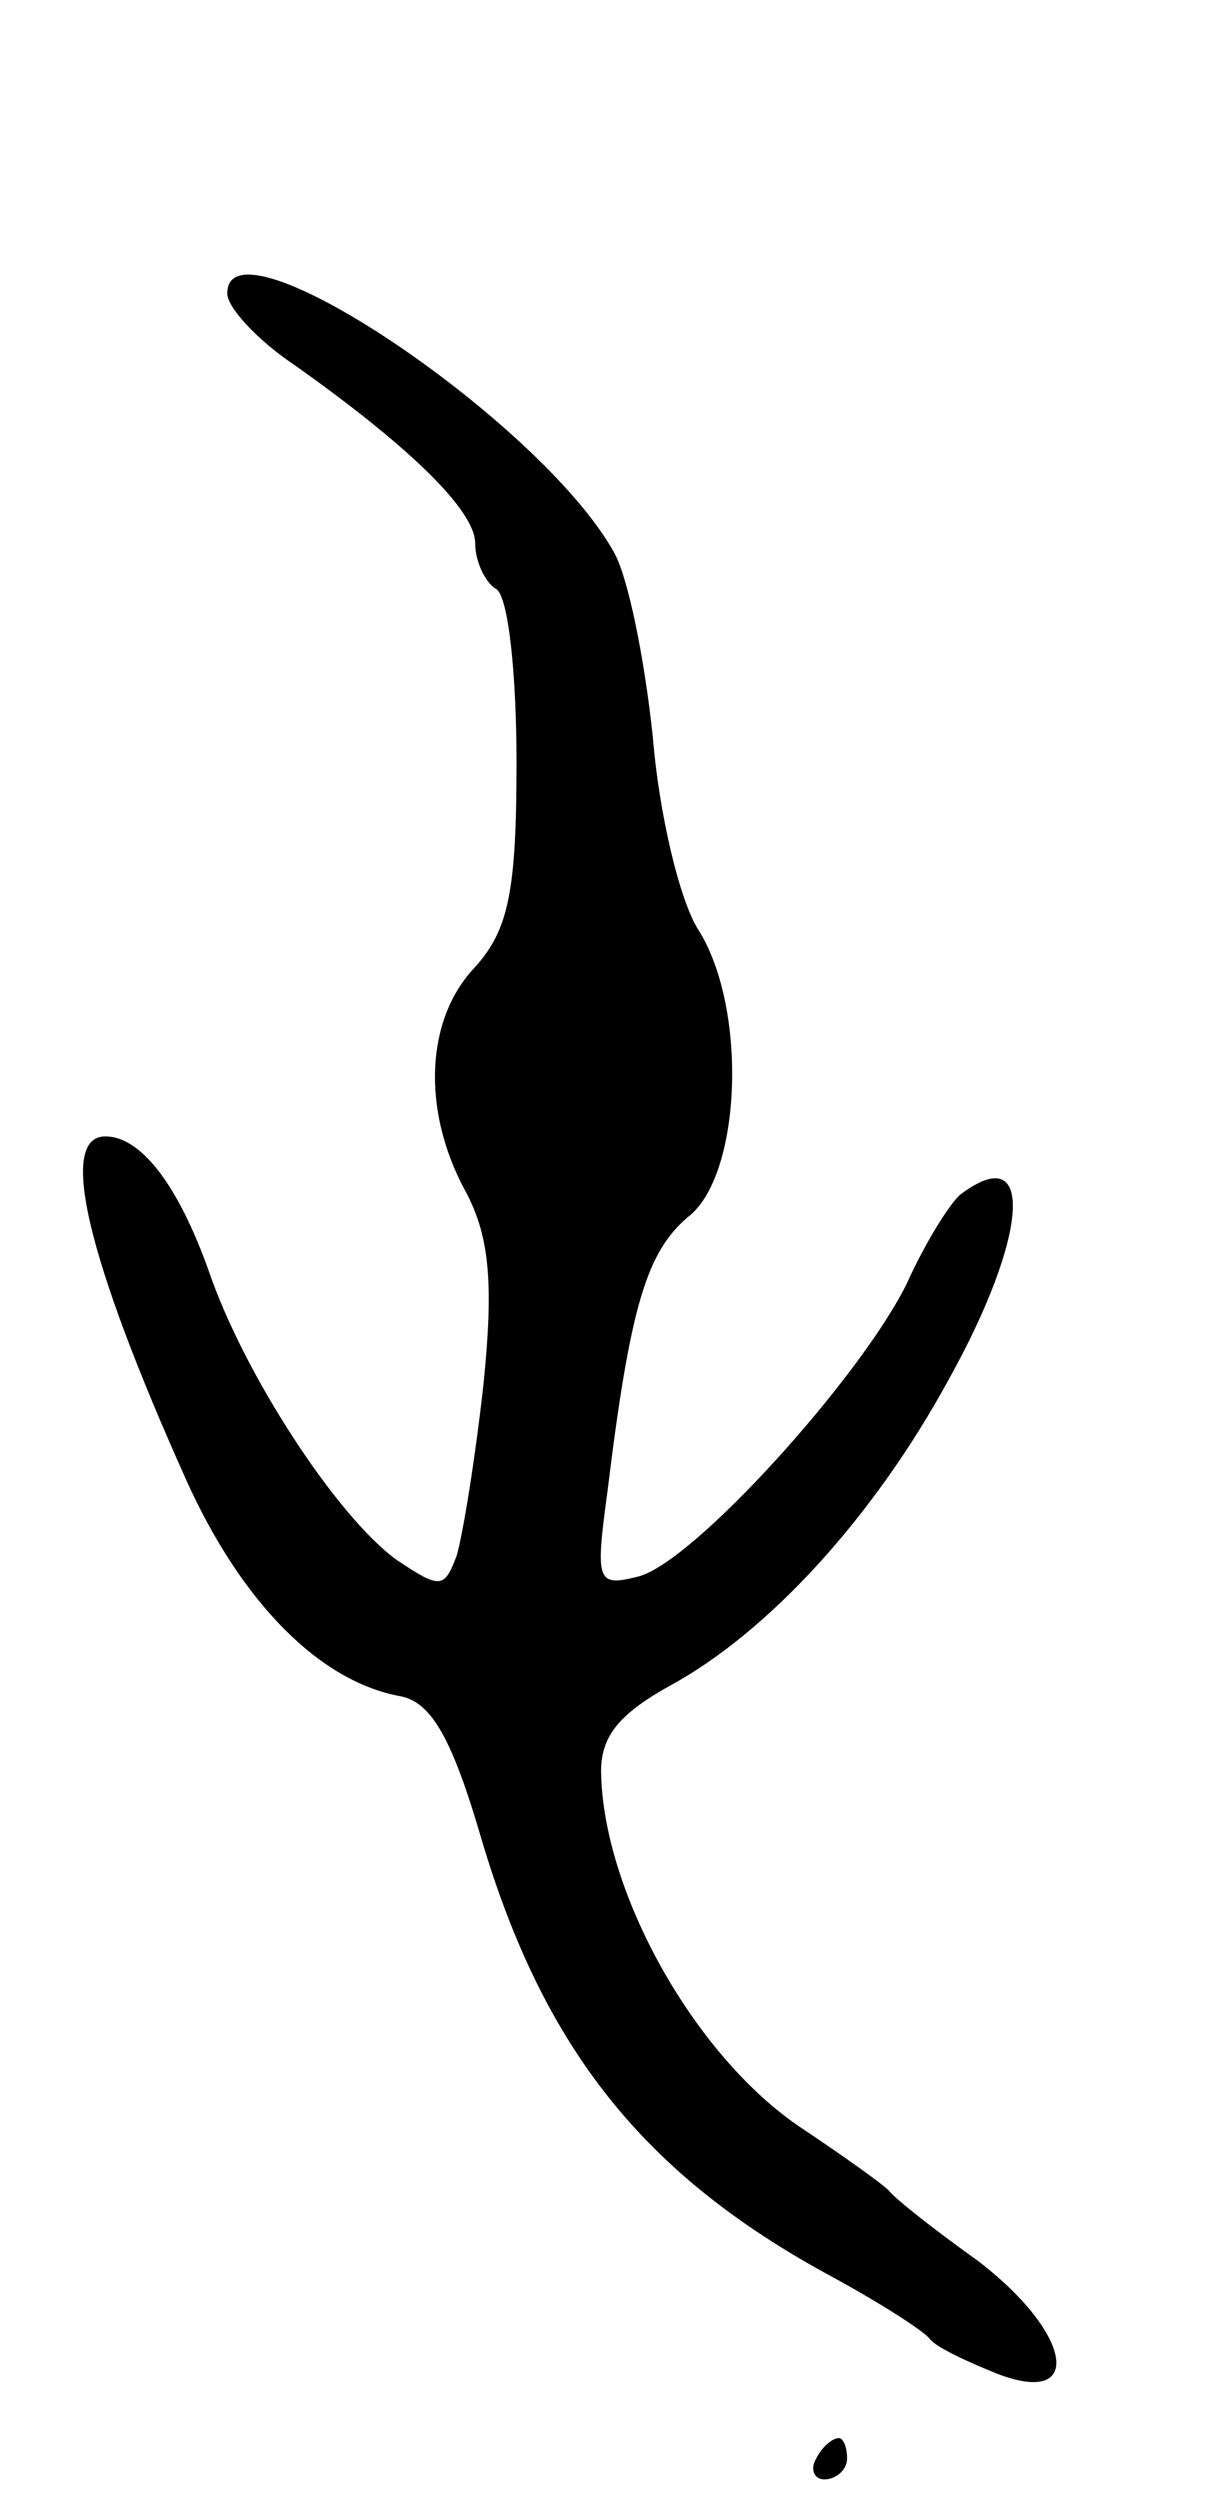 <svg version="1.0" xmlns="http://www.w3.org/2000/svg"
 width="59pt" height="121pt" viewBox="0 0 59 121"
 preserveAspectRatio="xMidYMid meet">
<g transform="translate(0,121) scale(0.1,-0.1)"
fill="#000000" stroke="none">
<path d="M110 1068 c0 -7 15 -23 33 -35 55 -39 87 -70 87 -86 0 -9 5 -19 10
-22 6 -3 10 -41 10 -84 0 -63 -4 -81 -20 -99 -24 -25 -26 -69 -5 -108 12 -22
14 -45 9 -94 -4 -36 -10 -73 -13 -83 -6 -16 -8 -16 -29 -2 -29 21 -74 90 -91
140 -15 42 -33 65 -50 65 -23 0 -9 -59 39 -166 27 -60 65 -98 104 -105 15 -3
25 -21 39 -69 30 -101 78 -162 168 -211 24 -13 46 -27 49 -31 3 -4 18 -11 33
-17 42 -16 36 20 -10 55 -21 15 -40 30 -43 34 -3 3 -21 16 -42 30 -51 34 -95
112 -97 170 -1 19 8 30 33 44 48 26 99 82 135 148 39 70 42 117 6 90 -5 -4
-17 -23 -26 -43 -22 -45 -103 -135 -130 -142 -20 -5 -21 -3 -15 41 11 90 19
116 39 133 26 20 29 101 5 139 -9 14 -19 56 -22 93 -4 38 -12 78 -19 90 -36
64 -187 165 -187 125z"/>
<path d="M395 20 c-3 -5 -1 -10 4 -10 6 0 11 5 11 10 0 6 -2 10 -4 10 -3 0 -8
-4 -11 -10z"/>
</g>
</svg>
